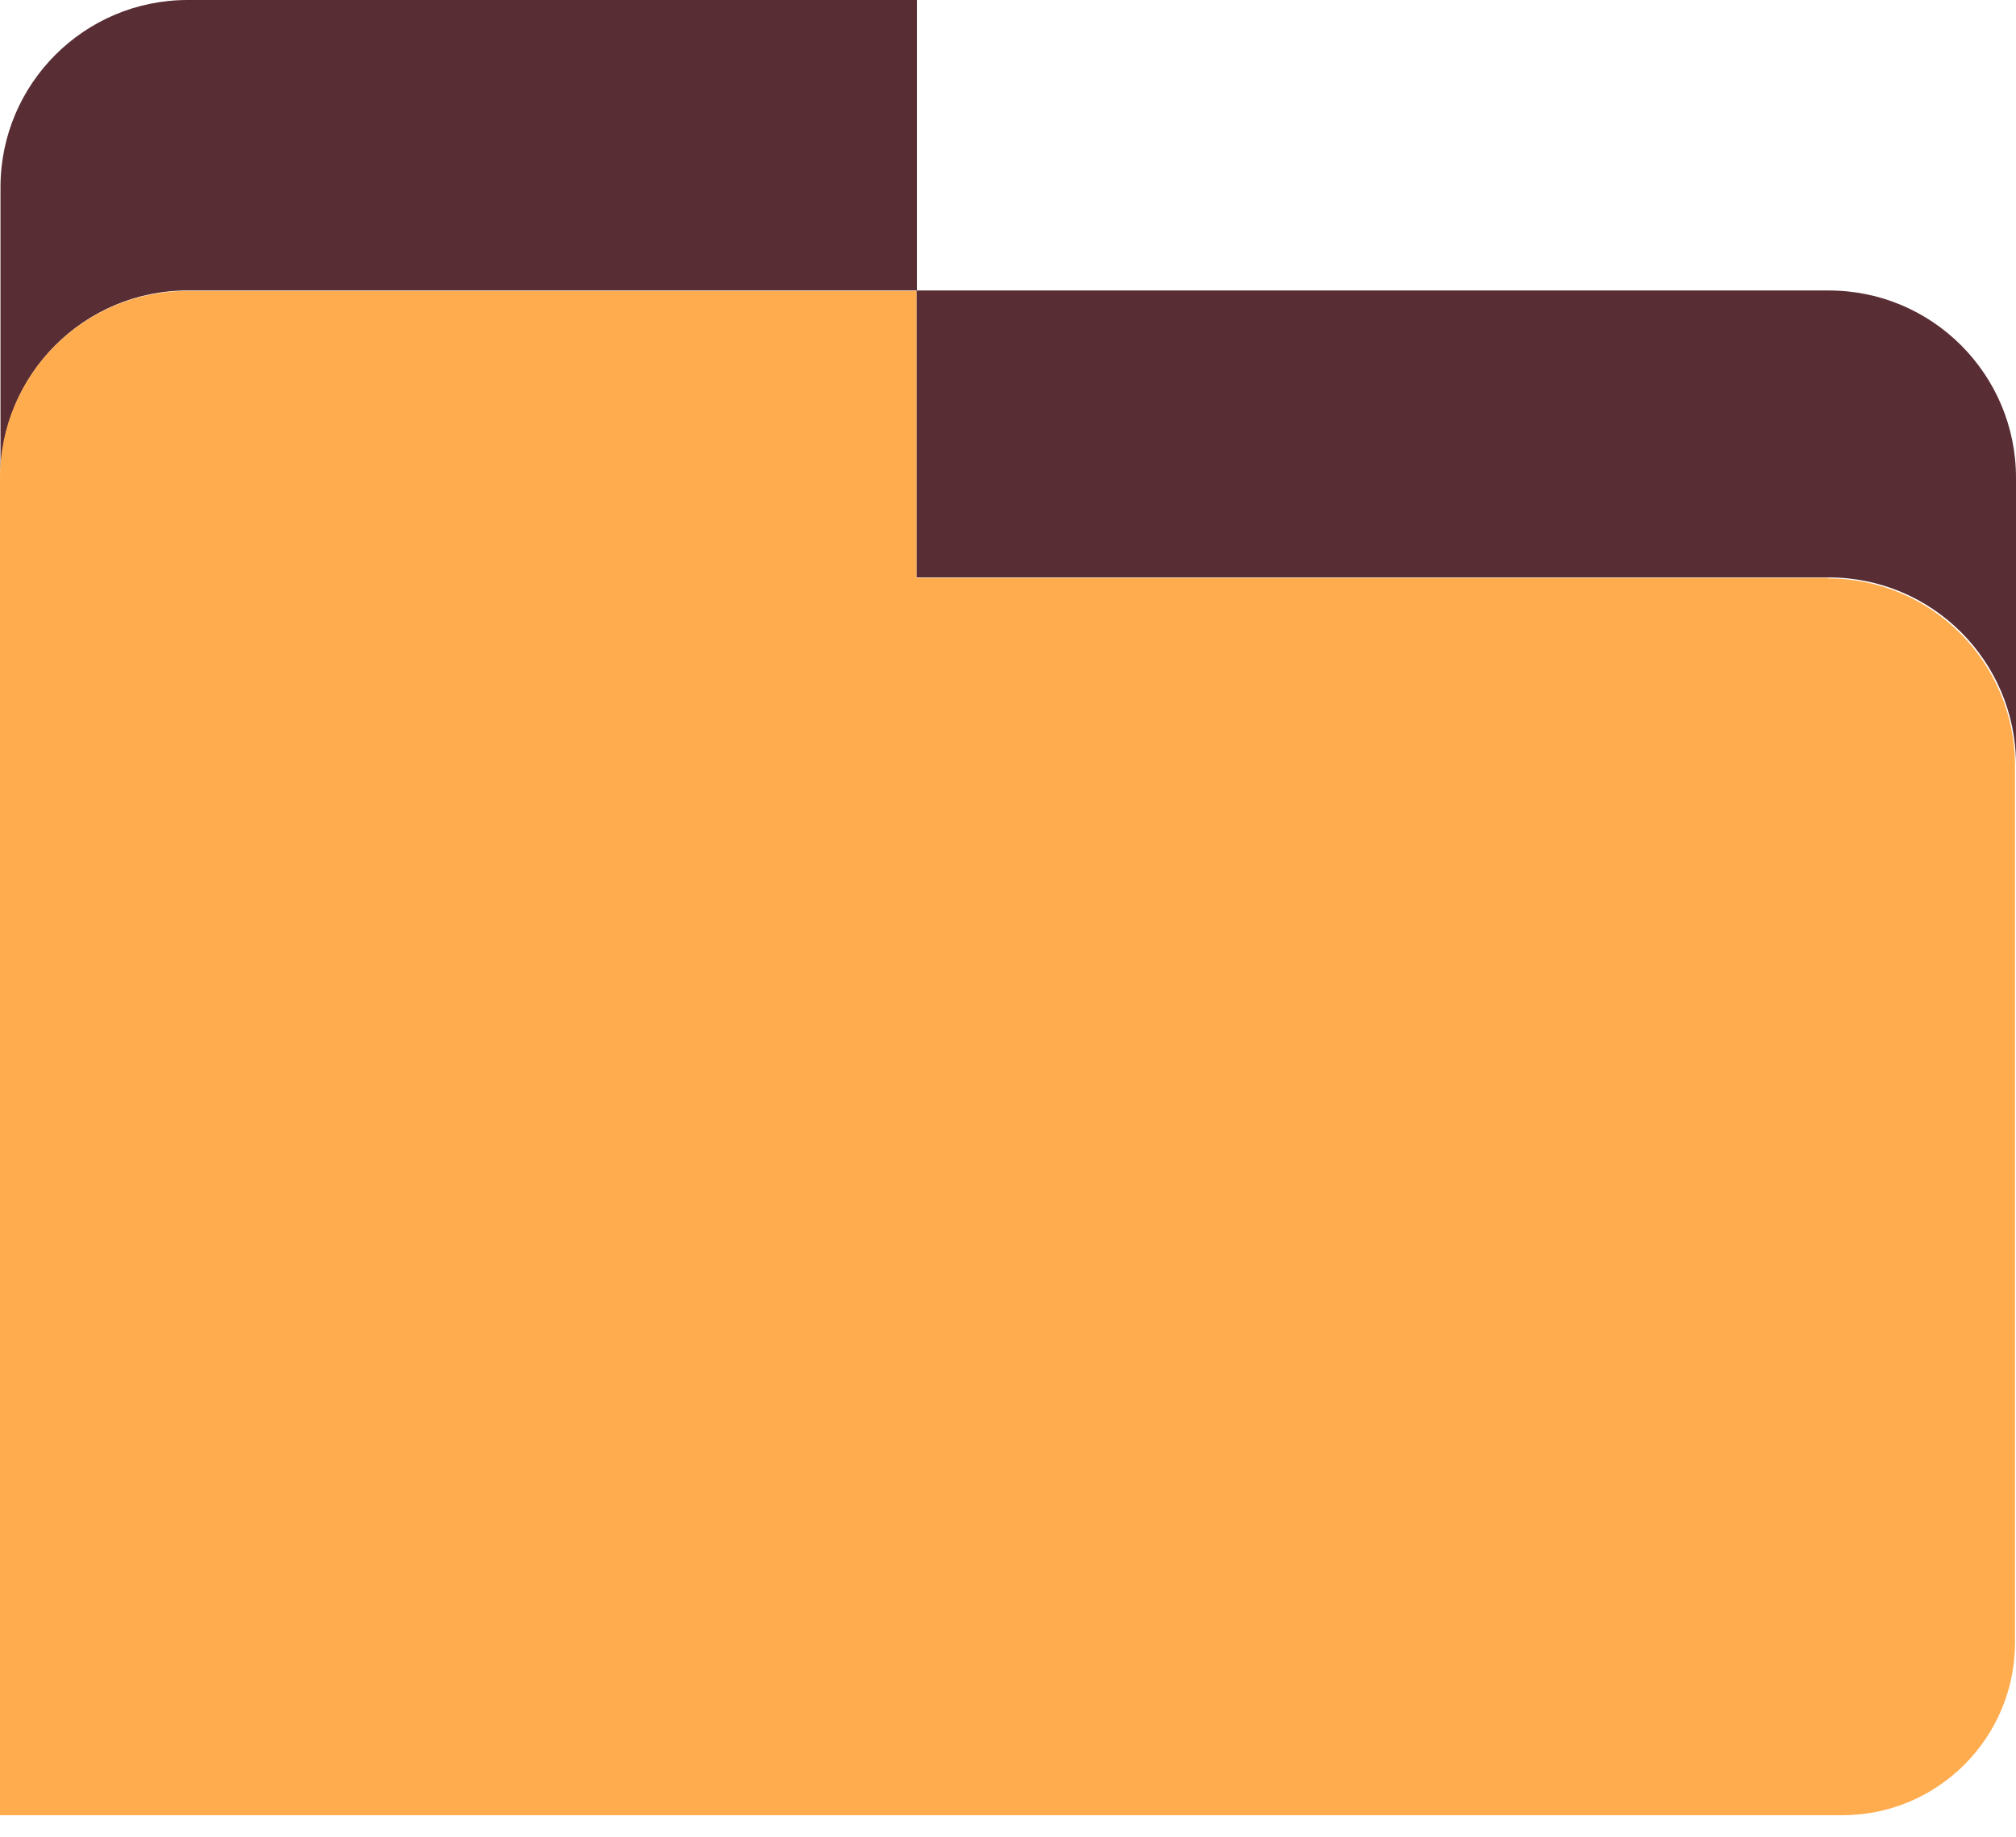 <svg width="45" height="41" viewBox="0 0 45 41" fill="none" xmlns="http://www.w3.org/2000/svg">
<path d="M4.189 0C1.888 0 0.011 1.867 0.011 4.18V10.663C0.011 8.361 1.877 6.483 4.189 6.483H20.466V0H4.189Z" fill="#592D34"/>
<path d="M40.822 6.484H20.456V12.889H40.822C43.123 12.889 45 14.756 45 17.069V10.665C45 8.362 43.134 6.484 40.822 6.484Z" fill="#592D34"/>
<path d="M40.822 12.899H20.456V6.494H4.178C1.877 6.494 0 8.361 0 10.675V40.518H41.123C43.257 40.518 44.978 38.786 44.978 36.662V17.09C44.978 14.788 43.112 12.91 40.799 12.91L40.822 12.899Z" fill="#FFAC4F"/>
</svg>
